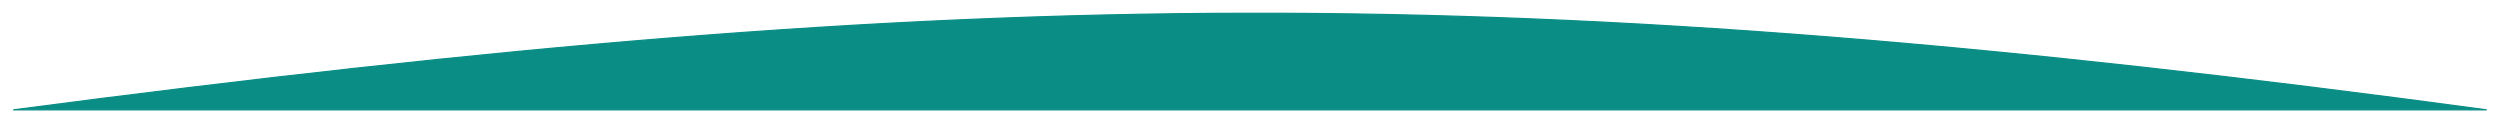 <svg width="2078" height="102" viewBox="0 0 2078 102" fill="none" xmlns="http://www.w3.org/2000/svg">
<g filter="url(#filter0_d_2221_282)">
<path d="M11 101.312C810.566 -3.802 1260.62 -7.722 2067 101.312H11Z" fill="#098D85"/>
<path d="M11 101.312C810.566 -3.802 1260.62 -7.722 2067 101.312H11Z" stroke="#098D85"/>
</g>
<defs>
<filter id="filter0_d_2221_282" x="0.935" y="0.5" width="2076.13" height="101.312" filterUnits="userSpaceOnUse" color-interpolation-filters="sRGB">
<feFlood flood-opacity="0" result="BackgroundImageFix"/>
<feColorMatrix in="SourceAlpha" type="matrix" values="0 0 0 0 0 0 0 0 0 0 0 0 0 0 0 0 0 0 127 0" result="hardAlpha"/>
<feOffset dy="-10"/>
<feGaussianBlur stdDeviation="5"/>
<feComposite in2="hardAlpha" operator="out"/>
<feColorMatrix type="matrix" values="0 0 0 0 0.302 0 0 0 0 0.576 0 0 0 0 0.561 0 0 0 0.3 0"/>
<feBlend mode="normal" in2="BackgroundImageFix" result="effect1_dropShadow_2221_282"/>
<feBlend mode="normal" in="SourceGraphic" in2="effect1_dropShadow_2221_282" result="shape"/>
</filter>
</defs>
</svg>

